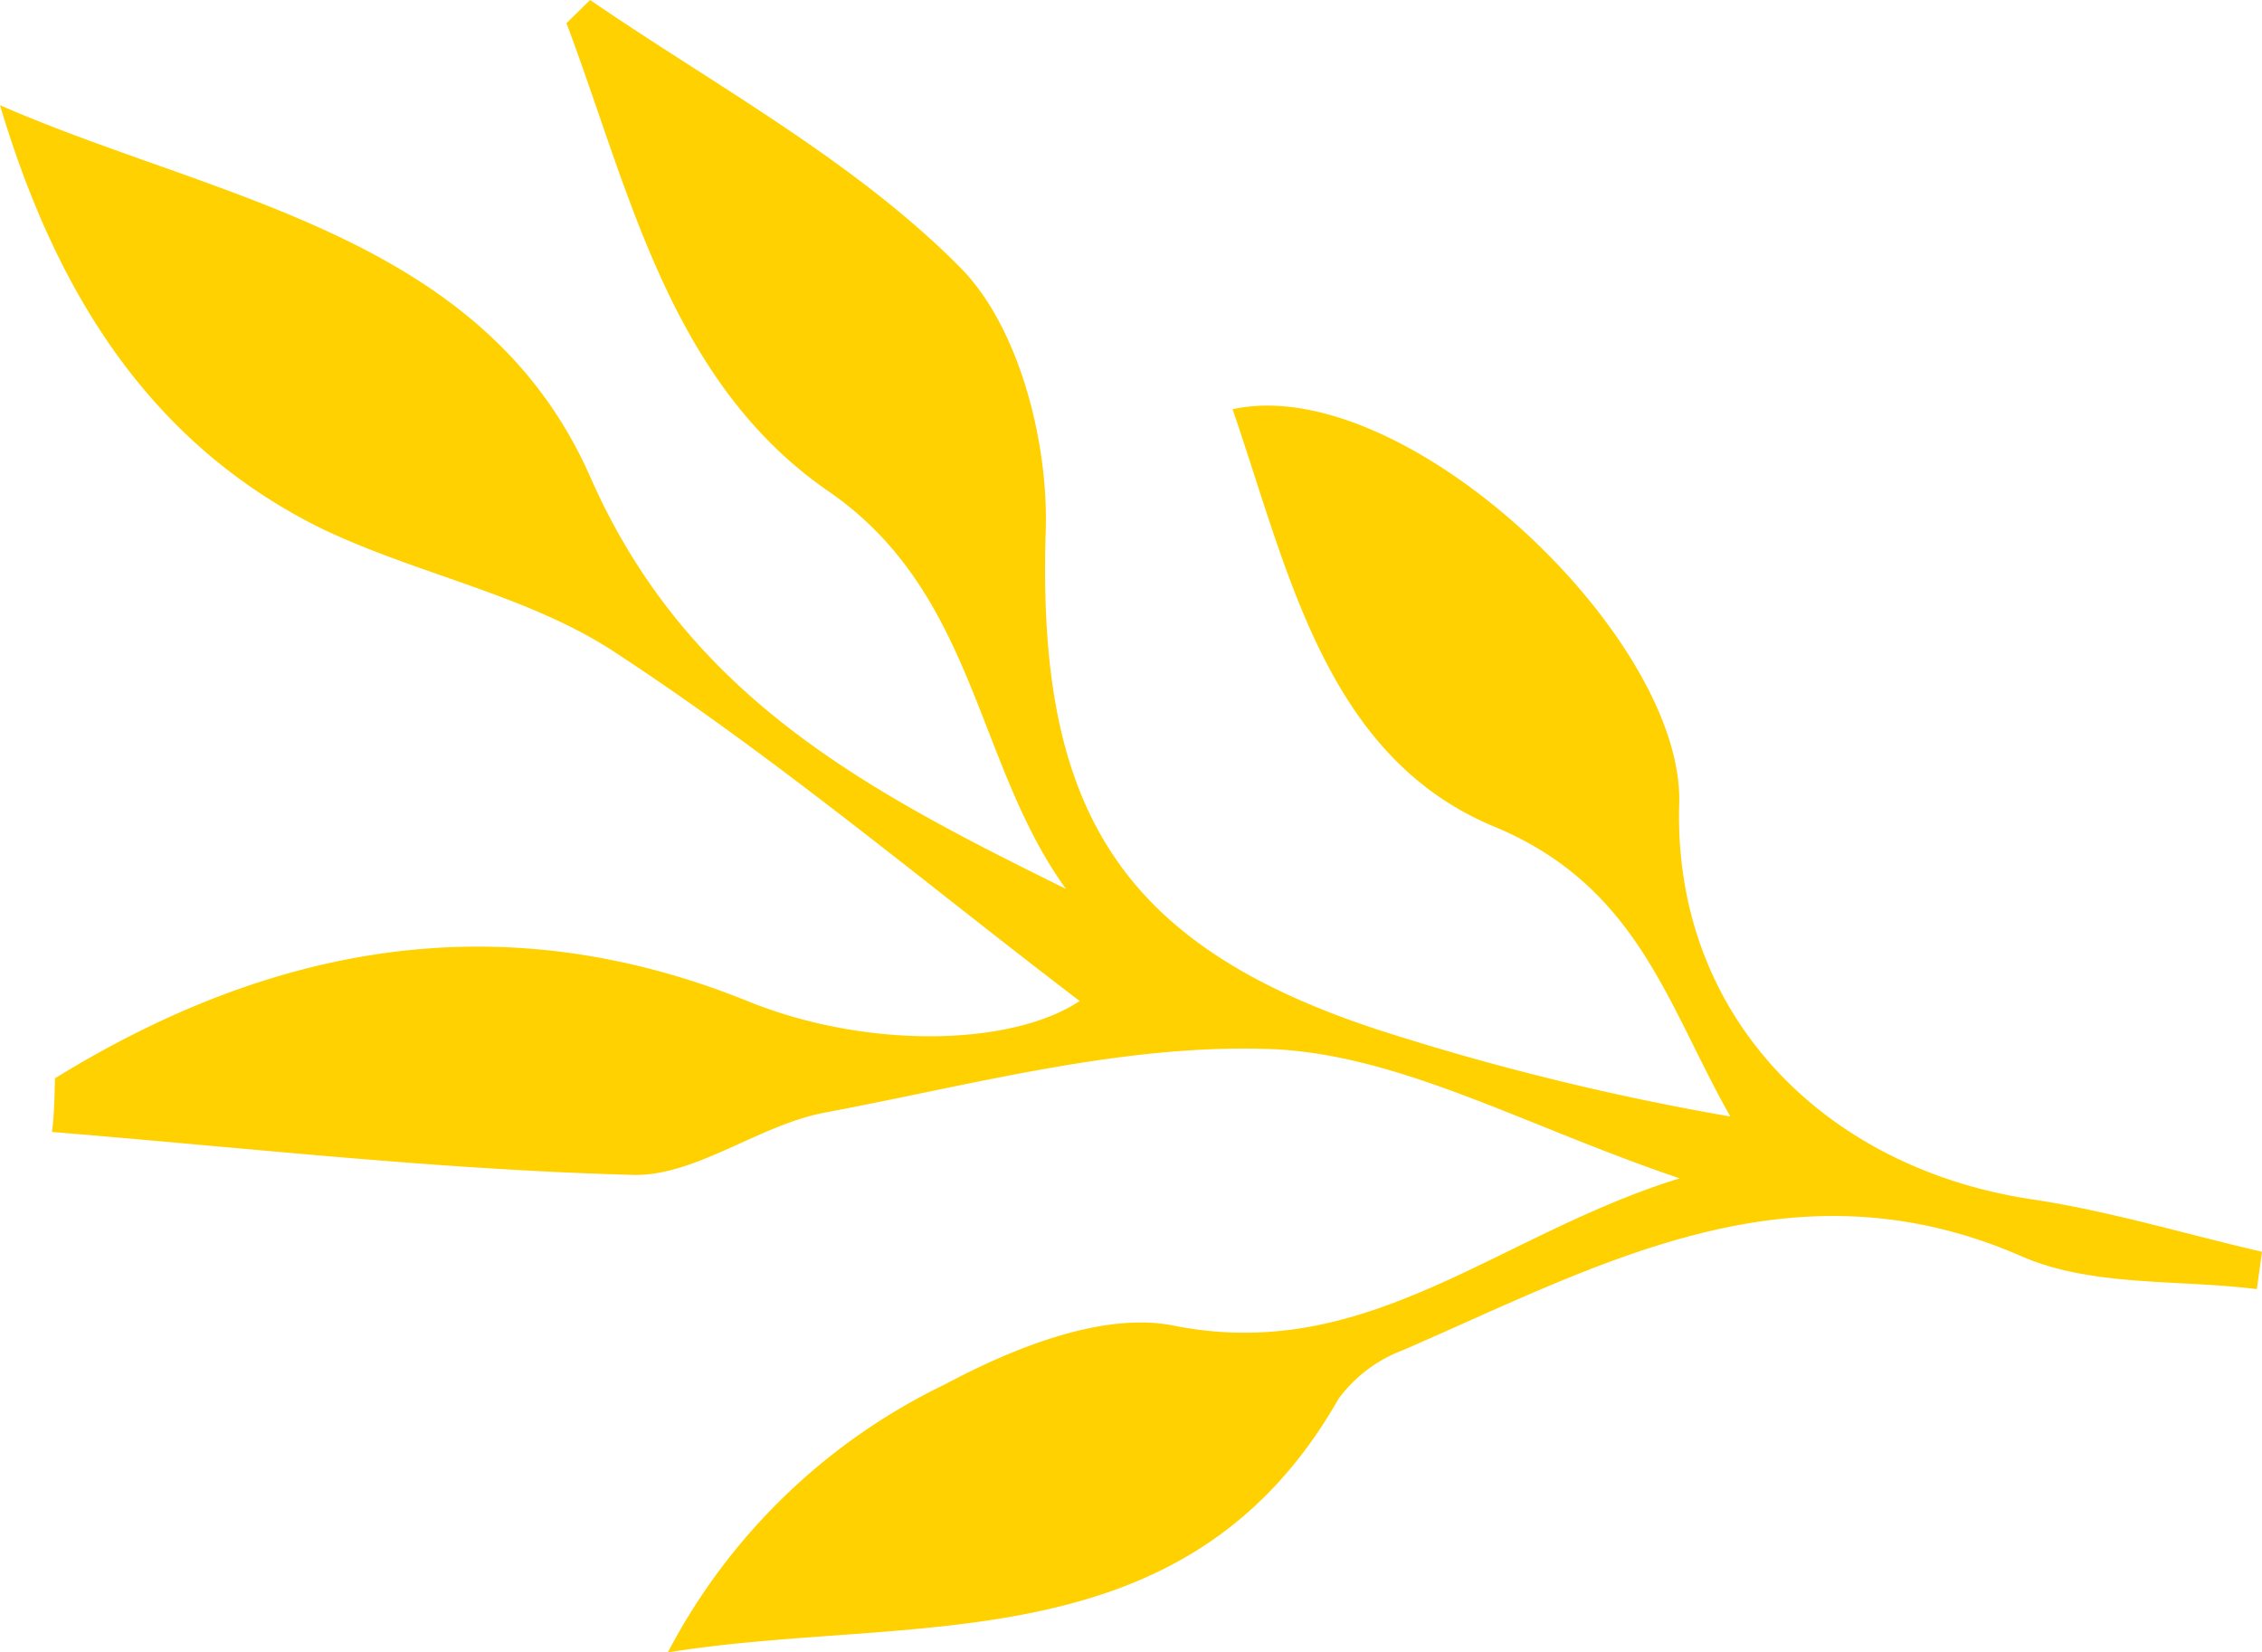 <svg xmlns="http://www.w3.org/2000/svg" viewBox="0 0 52.67 38.48"><defs><style>.cls-1{fill:#ffd100;fill-rule:evenodd;}</style></defs><title>sosyoku9</title><g id="レイヤー_2" data-name="レイヤー 2"><g id="OBJECTS"><path class="cls-1" d="M1.28,25.11C6.33,22,11.67,21,17.4,23.31c2.77,1.13,6.15,1.06,7.74,0-3.51-2.67-7-5.62-10.82-8.12-2.05-1.35-4.65-1.82-6.89-2.91-4-2-6.15-5.54-7.43-9.83,5.06,2.21,11.26,3,13.75,8.67,2.27,5.15,6.5,7.32,11.07,9.58-2.12-2.93-2.09-6.89-5.53-9.26-3.7-2.55-4.63-7-6.1-10.9L13.74,0c2.92,2,6.15,3.74,8.61,6.22,1.37,1.37,2.06,4.05,2,6.11C24.14,18.77,26,22,32.15,24a60.17,60.17,0,0,0,8.14,2c-1.48-2.61-2.15-5.37-5.52-6.76C30.86,17.6,30,13.3,28.7,9.53c4-.88,10.51,5.3,10.4,9.18-.15,4.94,3.39,8.5,8.22,9.22,1.8.27,3.57.81,5.35,1.22l-.12.87c-1.84-.23-3.86-.05-5.49-.77-5.35-2.33-9.8.2-14.39,2.19a3.31,3.31,0,0,0-1.5,1.13c-3.57,6.27-10,5-15.62,5.91A14.26,14.26,0,0,1,22,32.24c1.59-.85,3.69-1.7,5.33-1.37,4.52.9,7.51-2.11,11.78-3.43-3.52-1.19-6.37-2.81-9.31-3-3.5-.18-7.08.81-10.6,1.47-1.53.29-3,1.48-4.45,1.45-4.52-.12-9-.63-13.54-1C1.26,26,1.27,25.54,1.28,25.11Z"/></g></g></svg>